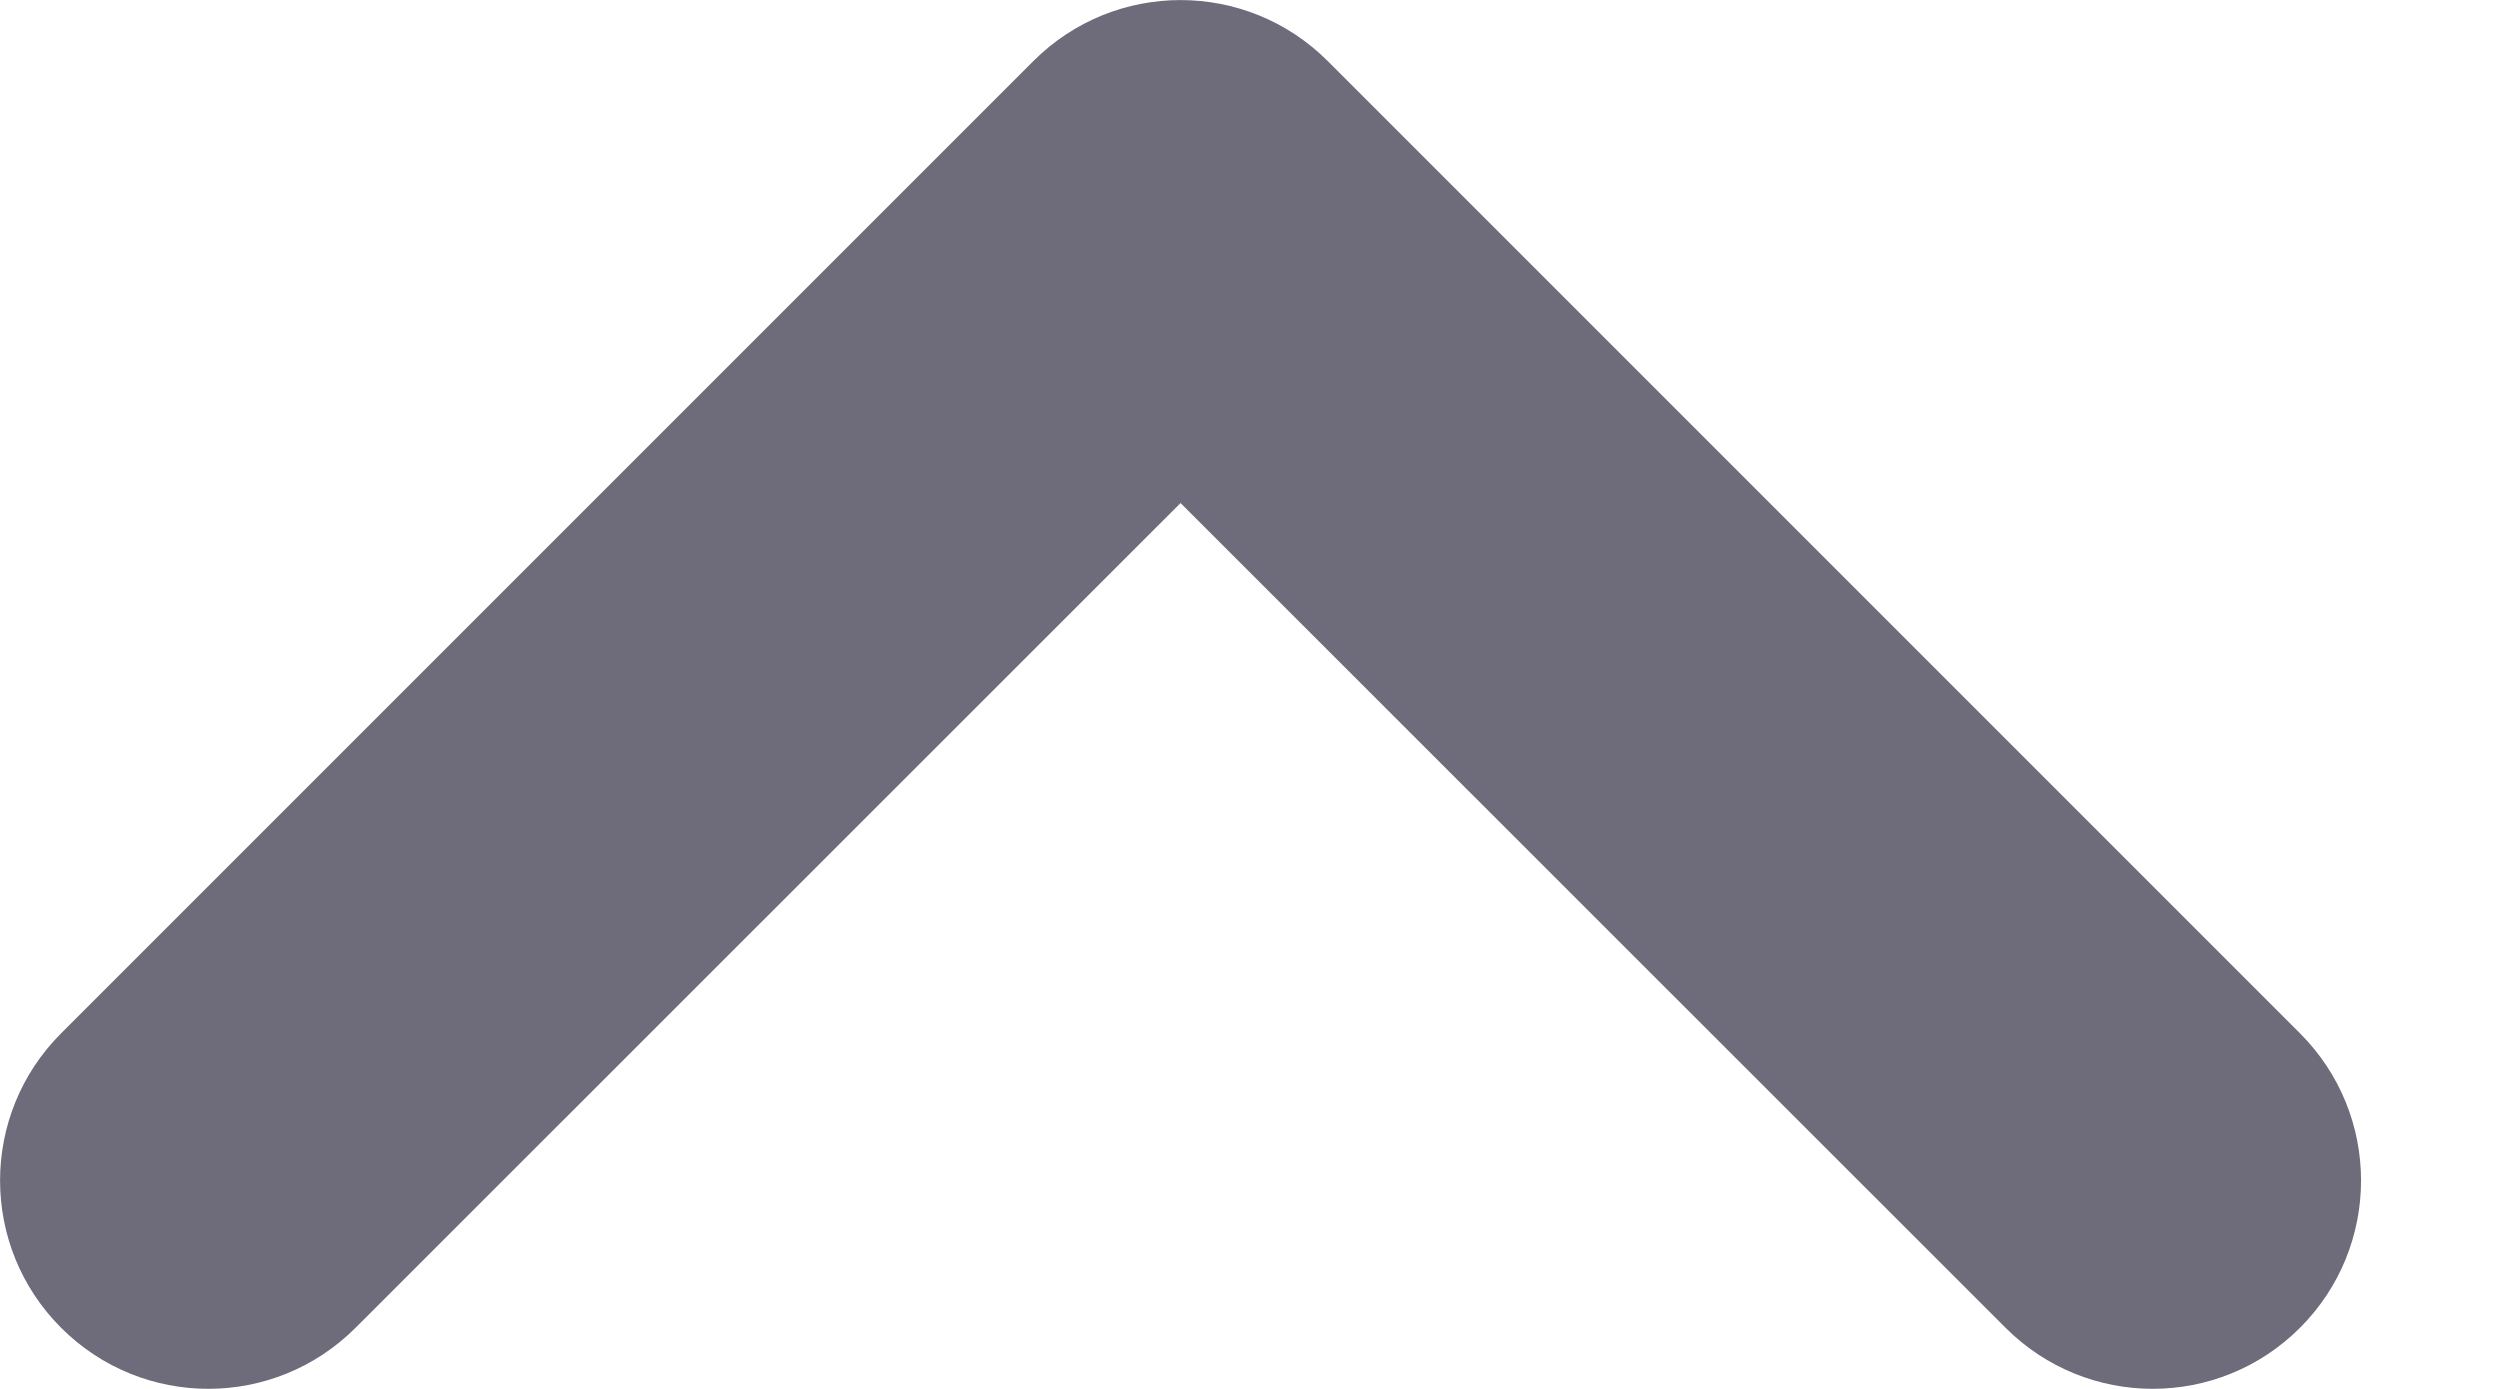 <svg width="9" height="5" viewBox="0 0 9 5" fill="none" xmlns="http://www.w3.org/2000/svg">
<path fill-rule="evenodd" clip-rule="evenodd" d="M8.28 4.78C7.987 5.073 7.513 5.073 7.22 4.78L4.25 1.811L1.28 4.78C0.987 5.073 0.513 5.073 0.22 4.78C-0.073 4.487 -0.073 4.013 0.22 3.72L3.72 0.22C4.013 -0.073 4.487 -0.073 4.78 0.22L8.28 3.72C8.573 4.013 8.573 4.487 8.28 4.78Z" fill="#6E6B7B"/>
</svg>
